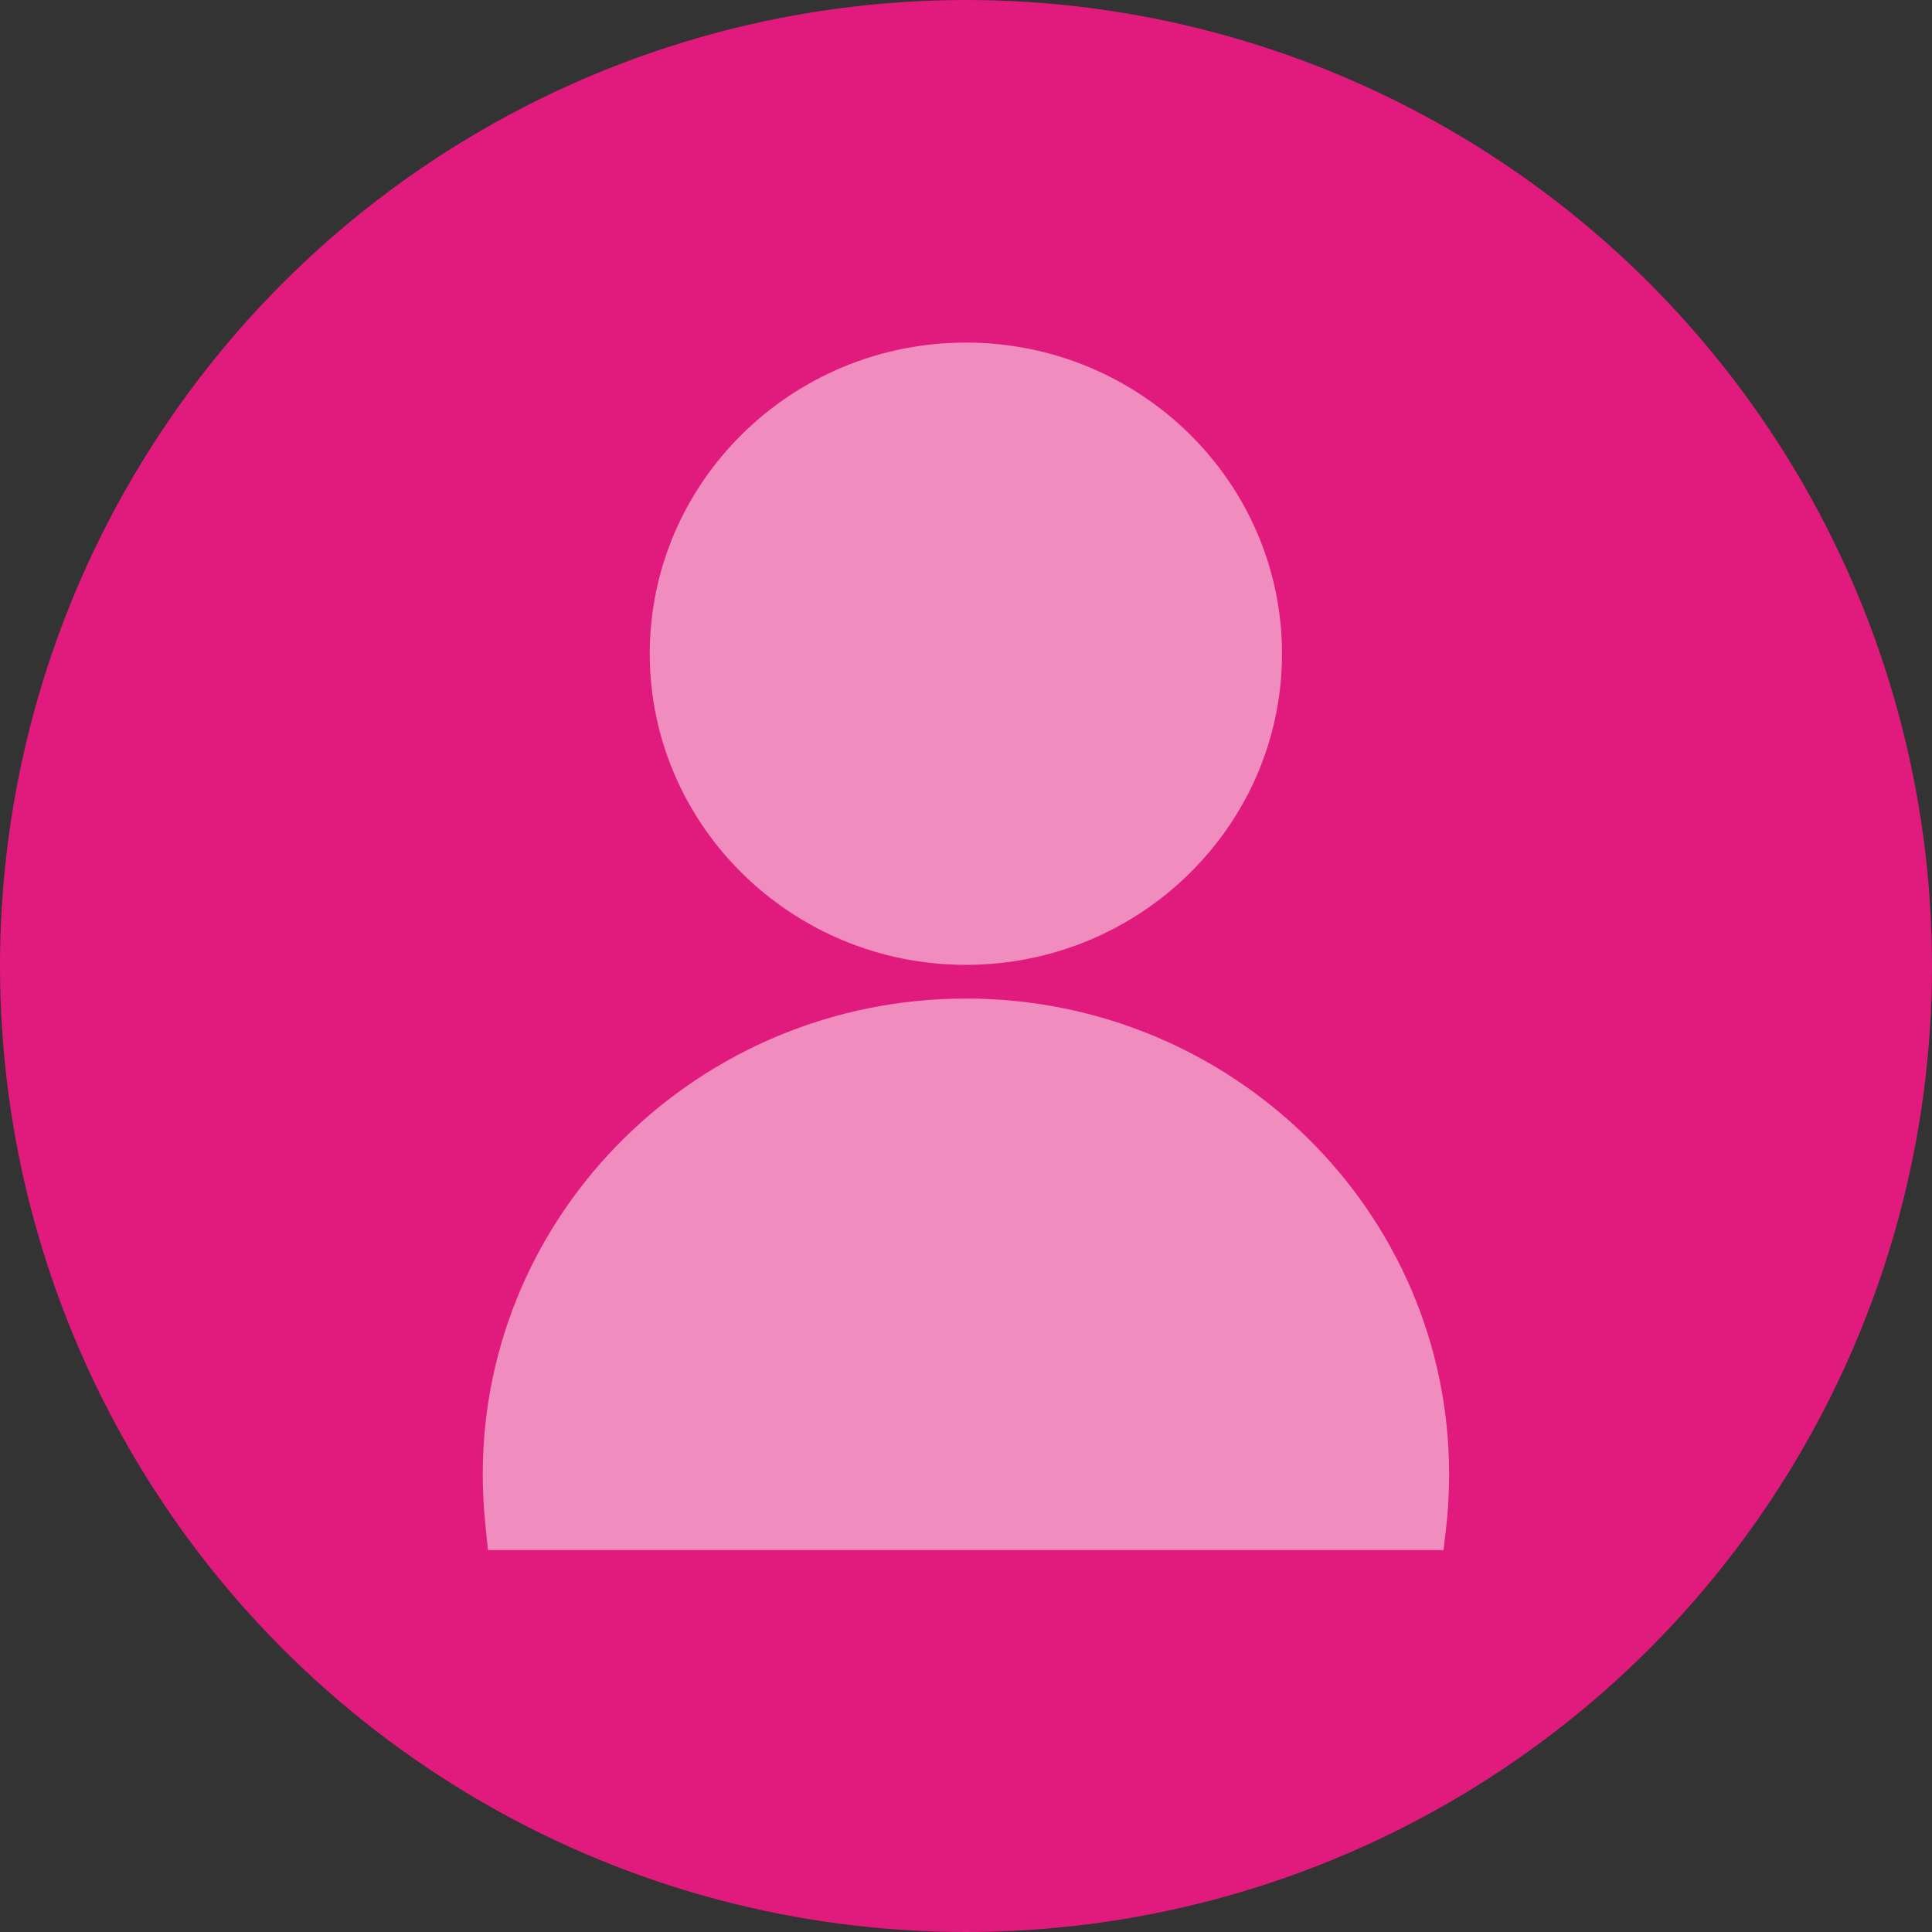 <svg width="32" height="32" viewBox="0 0 32 32" fill="none" xmlns="http://www.w3.org/2000/svg">
<rect x="0" y="0" width="32" height="32" fill="#333333" stroke="none"/>
<circle cx="16" cy="16" r="16" fill="#E11A7D"/>
<g opacity="0.5" clip-path="url(#clip0_1_15021)">
<path d="M23.91 25.674H8.082L8.03 25.16C8.008 24.912 7.996 24.659 7.996 24.416C7.996 20.074 11.582 16.539 15.999 16.539C20.416 16.539 24.002 20.069 24.002 24.416C24.002 24.659 23.99 24.912 23.968 25.16L23.91 25.674Z" fill="white"/>
<path d="M15.998 15.981C13.11 15.981 10.762 13.669 10.762 10.828C10.762 7.986 13.11 5.674 15.998 5.674C18.885 5.674 21.234 7.986 21.234 10.828C21.234 13.669 18.885 15.981 15.998 15.981Z" fill="white"/>
</g>
<defs>
<clipPath id="clip0_1_15021">
<rect width="16.006" height="20" fill="white" transform="translate(7.996 5.674)"/>
</clipPath>
</defs>
</svg>
